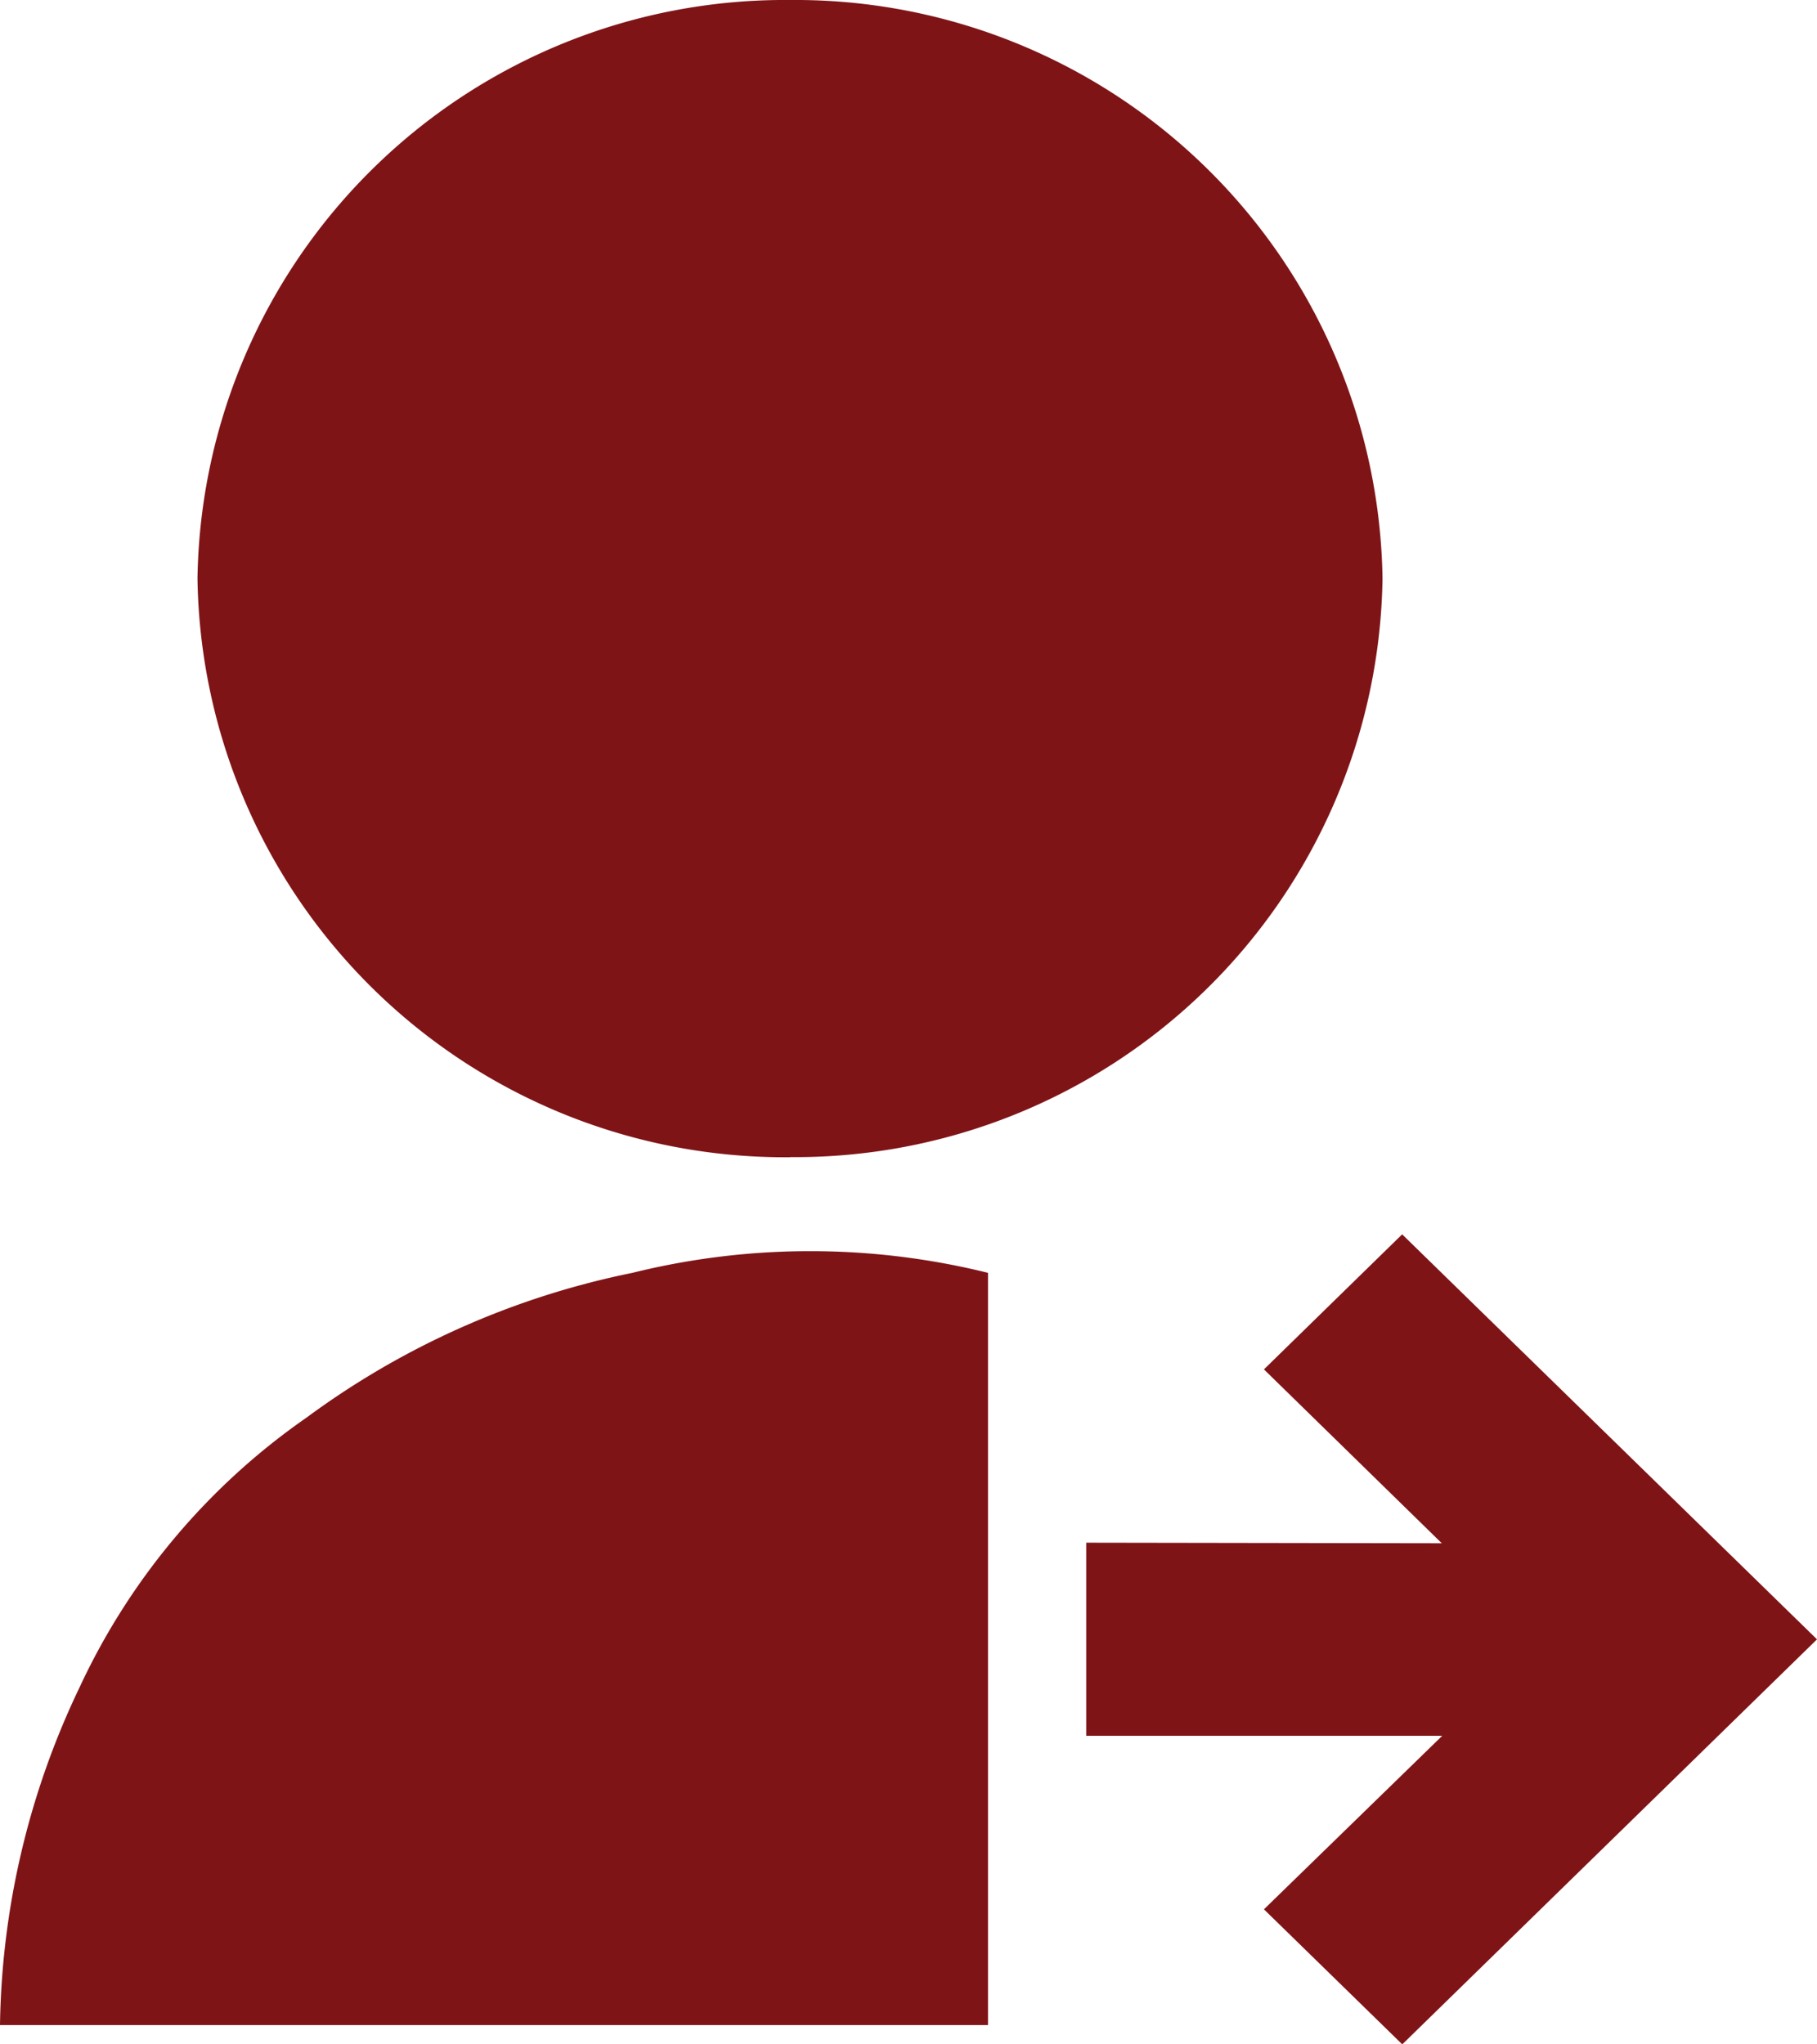 <svg xmlns="http://www.w3.org/2000/svg" width="16" height="18" viewBox="0 0 16 18">
  <path id="Leave_ic" d="M8.7,11.208V17.83H0a7.1,7.1,0,0,1,.7-2.972,5.939,5.939,0,0,1,2-2.377,7.252,7.252,0,0,1,2.869-1.274,6.511,6.511,0,0,1,3.131,0M6.957,10.189A5.172,5.172,0,0,1,1.739,5.094,5.172,5.172,0,0,1,6.957,0a5.172,5.172,0,0,1,5.217,5.094,5.172,5.172,0,0,1-5.217,5.094m5.739,3.4L11.13,12.057l1.217-1.189L16,14.434,12.348,18,11.13,16.811,12.7,15.283H9.565v-1.7Z" fill="#7f1417"/>
</svg>
